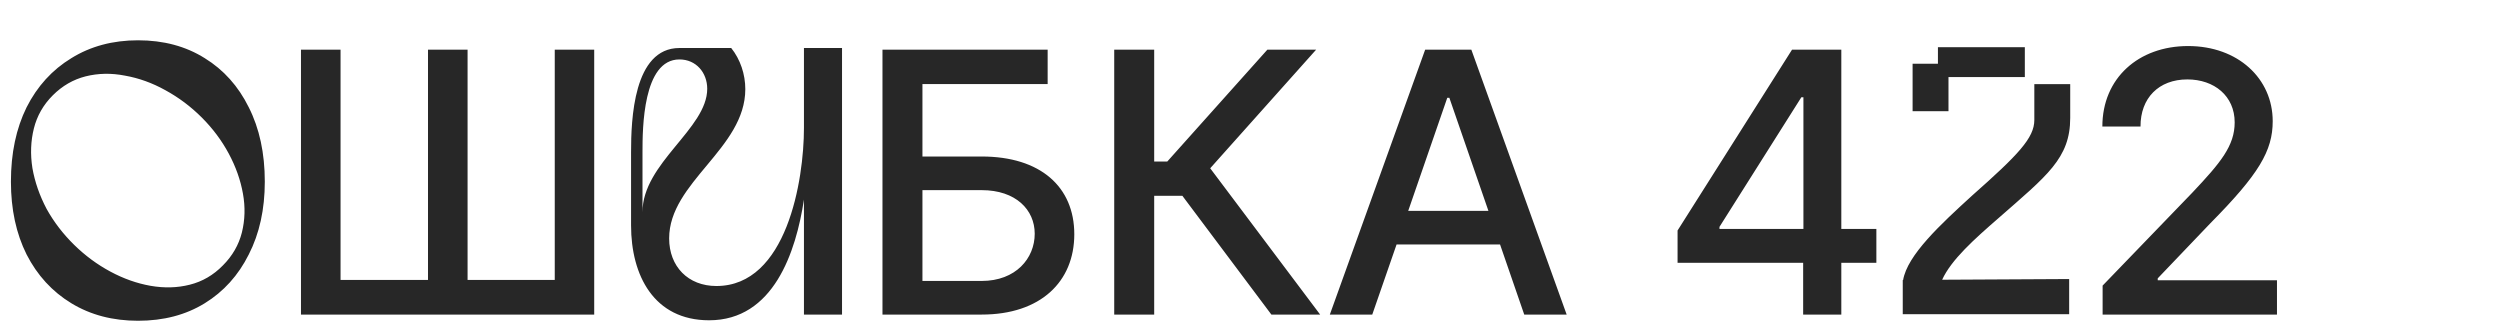 <svg width="302" height="39" viewBox="0 0 302 39" fill="none" xmlns="http://www.w3.org/2000/svg">
<path d="M16.676 38.748C13.625 38.748 10.941 38.044 8.624 36.636C6.307 35.228 4.503 33.263 3.212 30.74C1.951 28.217 1.32 25.284 1.32 21.94C1.32 18.508 1.951 15.516 3.212 12.964C4.503 10.412 6.307 8.432 8.624 7.024C10.941 5.587 13.625 4.868 16.676 4.868C19.756 4.868 22.44 5.587 24.728 7.024C27.016 8.432 28.791 10.412 30.052 12.964C31.343 15.516 31.988 18.508 31.988 21.94C31.988 25.284 31.343 28.217 30.052 30.74C28.791 33.263 27.016 35.228 24.728 36.636C22.44 38.044 19.756 38.748 16.676 38.748ZM26.928 32.06C28.072 30.916 28.835 29.596 29.216 28.1C29.597 26.575 29.641 25.005 29.348 23.392C29.055 21.749 28.483 20.136 27.632 18.552C26.781 16.968 25.696 15.516 24.376 14.196C23.056 12.876 21.589 11.776 19.976 10.896C18.392 10.016 16.764 9.429 15.092 9.136C13.449 8.813 11.865 8.843 10.34 9.224C8.844 9.605 7.524 10.368 6.38 11.512C5.236 12.656 4.473 13.991 4.092 15.516C3.711 17.041 3.652 18.64 3.916 20.312C4.209 21.984 4.781 23.627 5.632 25.24C6.512 26.824 7.627 28.276 8.976 29.596C10.296 30.887 11.748 31.957 13.332 32.808C14.916 33.659 16.529 34.231 18.172 34.524C19.844 34.817 21.428 34.773 22.924 34.392C24.449 34.011 25.784 33.233 26.928 32.06ZM36.358 6V38H71.78V6H67.014V33.812H56.483V6H51.702V33.812H41.139V6H36.358ZM76.233 27.236C76.233 33.262 78.993 38.69 85.663 38.69C93.437 38.69 96.151 30.456 97.117 24.108V38H101.717V5.8H97.117V15.46C97.117 21.762 95.047 34.55 86.537 34.55C83.133 34.55 80.833 32.204 80.833 28.8C80.833 21.992 90.033 17.944 90.033 10.768C90.033 8.974 89.435 7.18 88.331 5.8H82.075C76.509 5.8 76.233 14.494 76.233 18.358V27.236ZM77.613 25.626V18.358C77.613 15.506 77.659 7.18 82.075 7.18C84.099 7.18 85.433 8.79 85.433 10.722C85.433 15.552 77.613 19.692 77.613 25.626ZM106.603 38H118.588C125.697 38 129.775 34.031 129.775 28.297C129.775 22.578 125.697 18.906 118.588 18.906H111.431V10.156H126.556V6H106.603V38ZM111.431 33.938V22.969H118.588C122.713 22.969 124.994 25.344 124.994 28.234C124.994 31.203 122.713 33.938 118.588 33.938H111.431ZM153.583 38H159.473L146.192 20.328L158.989 6H153.098L141.004 19.516H139.426V6H134.598V38H139.426V23.656H142.833L153.583 38ZM165.769 38L168.706 29.531H181.206L184.128 38H189.253L177.738 6H172.16L160.644 38H165.769ZM170.113 25.469L174.831 11.812H175.081L179.8 25.469H170.113ZM202.65 31.75H217.821V38H222.431V31.75H226.665V27.656H222.431V6H216.478L202.65 27.844V31.75ZM217.853 27.656H207.712V27.406L217.603 11.75H217.853V27.656ZM235.377 9.312H244.6V5.7H234.102V7.697H231.042V13.435H235.377V9.312ZM241.412 26.355C247.277 21.212 250.082 19.13 250.082 14.242V10.162H245.747V14.498C245.747 16.665 243.792 18.705 238.267 23.593C234.4 27.12 230.405 30.817 229.895 33.835H229.852V37.958H249.955V33.708L234.612 33.792C235.717 31.37 238.48 28.905 241.412 26.355ZM253.996 38H275.059V33.859H260.653V33.625L267.012 26.969C272.871 21.047 274.543 18.219 274.543 14.641C274.543 9.5 270.356 5.562 264.324 5.562C258.34 5.562 253.965 9.438 253.965 15.281H258.574C258.559 11.844 260.778 9.594 264.231 9.594C267.481 9.594 269.949 11.594 269.949 14.781C269.949 17.609 268.262 19.641 264.824 23.281L253.996 34.5V38Z" fill="#272727"/>
</svg>
